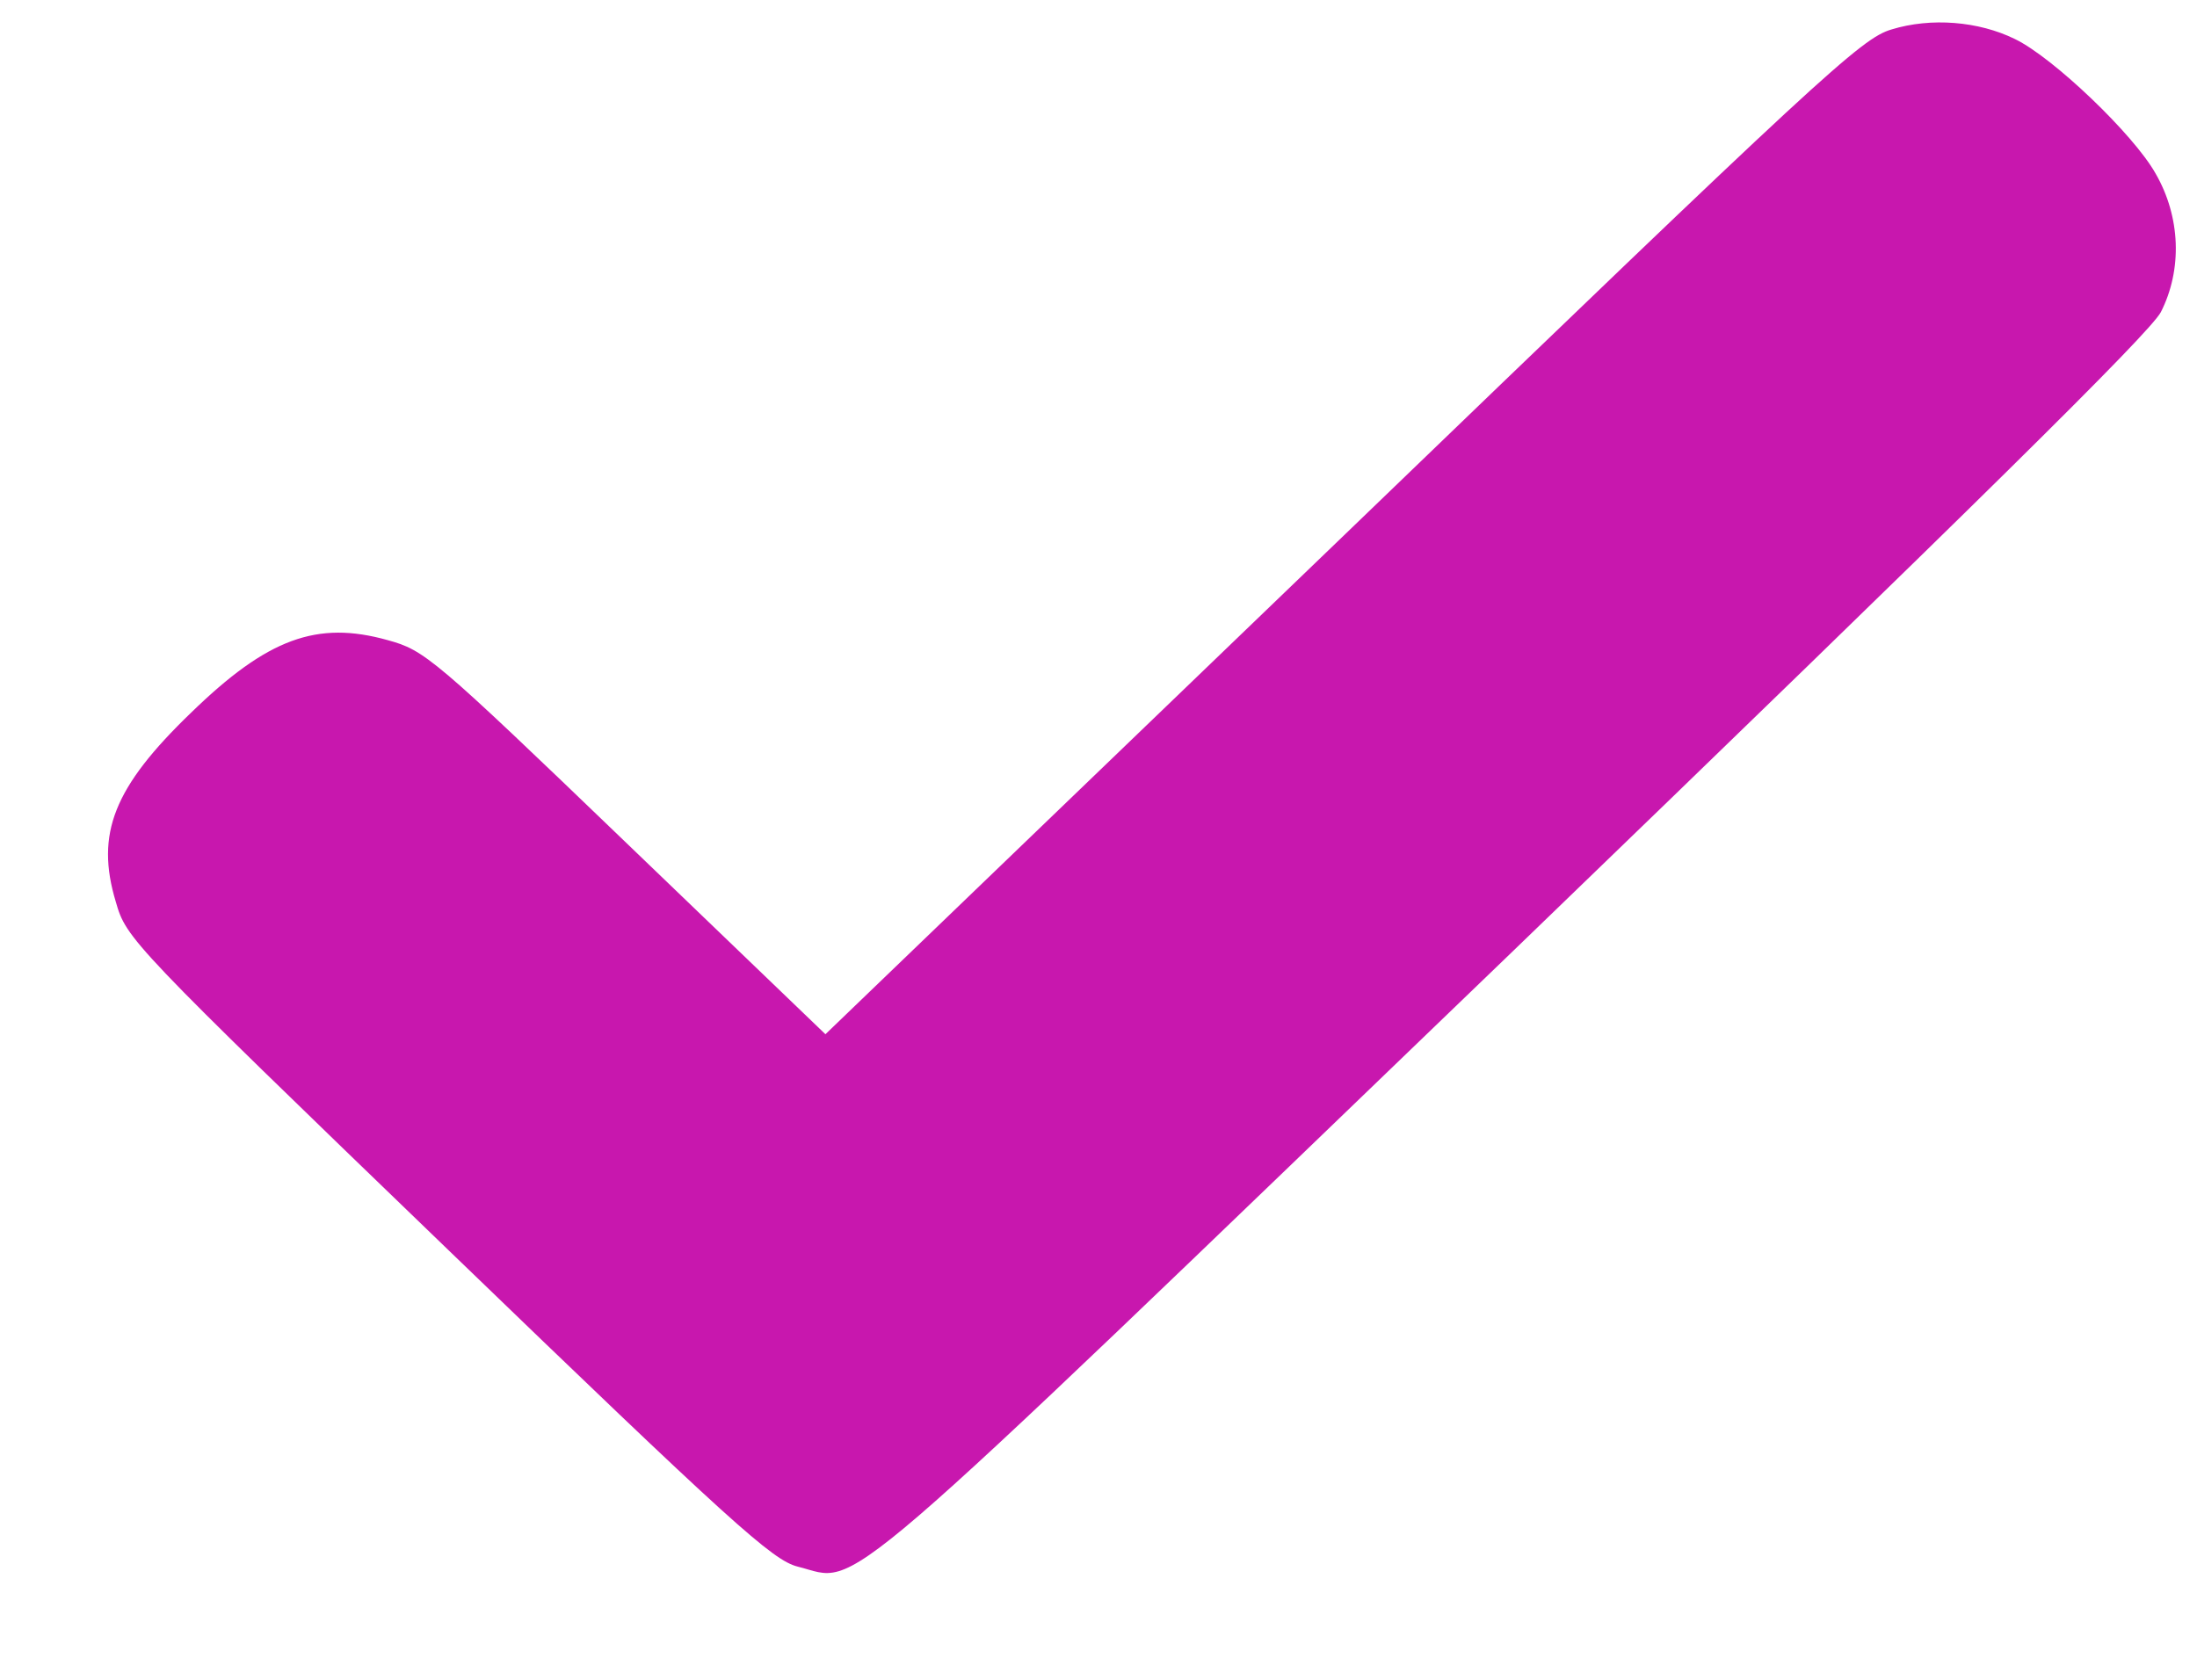 <svg width="17" height="13" viewBox="0 0 17 13" fill="none" xmlns="http://www.w3.org/2000/svg">
<path d="M14.636 0.228C14.401 0.297 14.099 0.578 10.386 4.156L6.387 8.004L4.844 6.521C3.348 5.082 3.286 5.033 3 4.954C2.454 4.801 2.071 4.939 1.478 5.516C0.88 6.092 0.737 6.452 0.896 6.979C0.978 7.265 1.003 7.295 3.465 9.67C5.666 11.794 5.978 12.075 6.172 12.124C6.668 12.247 6.33 12.538 11.714 7.354C15.294 3.899 16.633 2.579 16.72 2.416C16.888 2.086 16.873 1.677 16.679 1.342C16.51 1.041 15.887 0.445 15.591 0.302C15.31 0.164 14.942 0.134 14.636 0.228Z" fill="#C817AE"/>
</svg>
